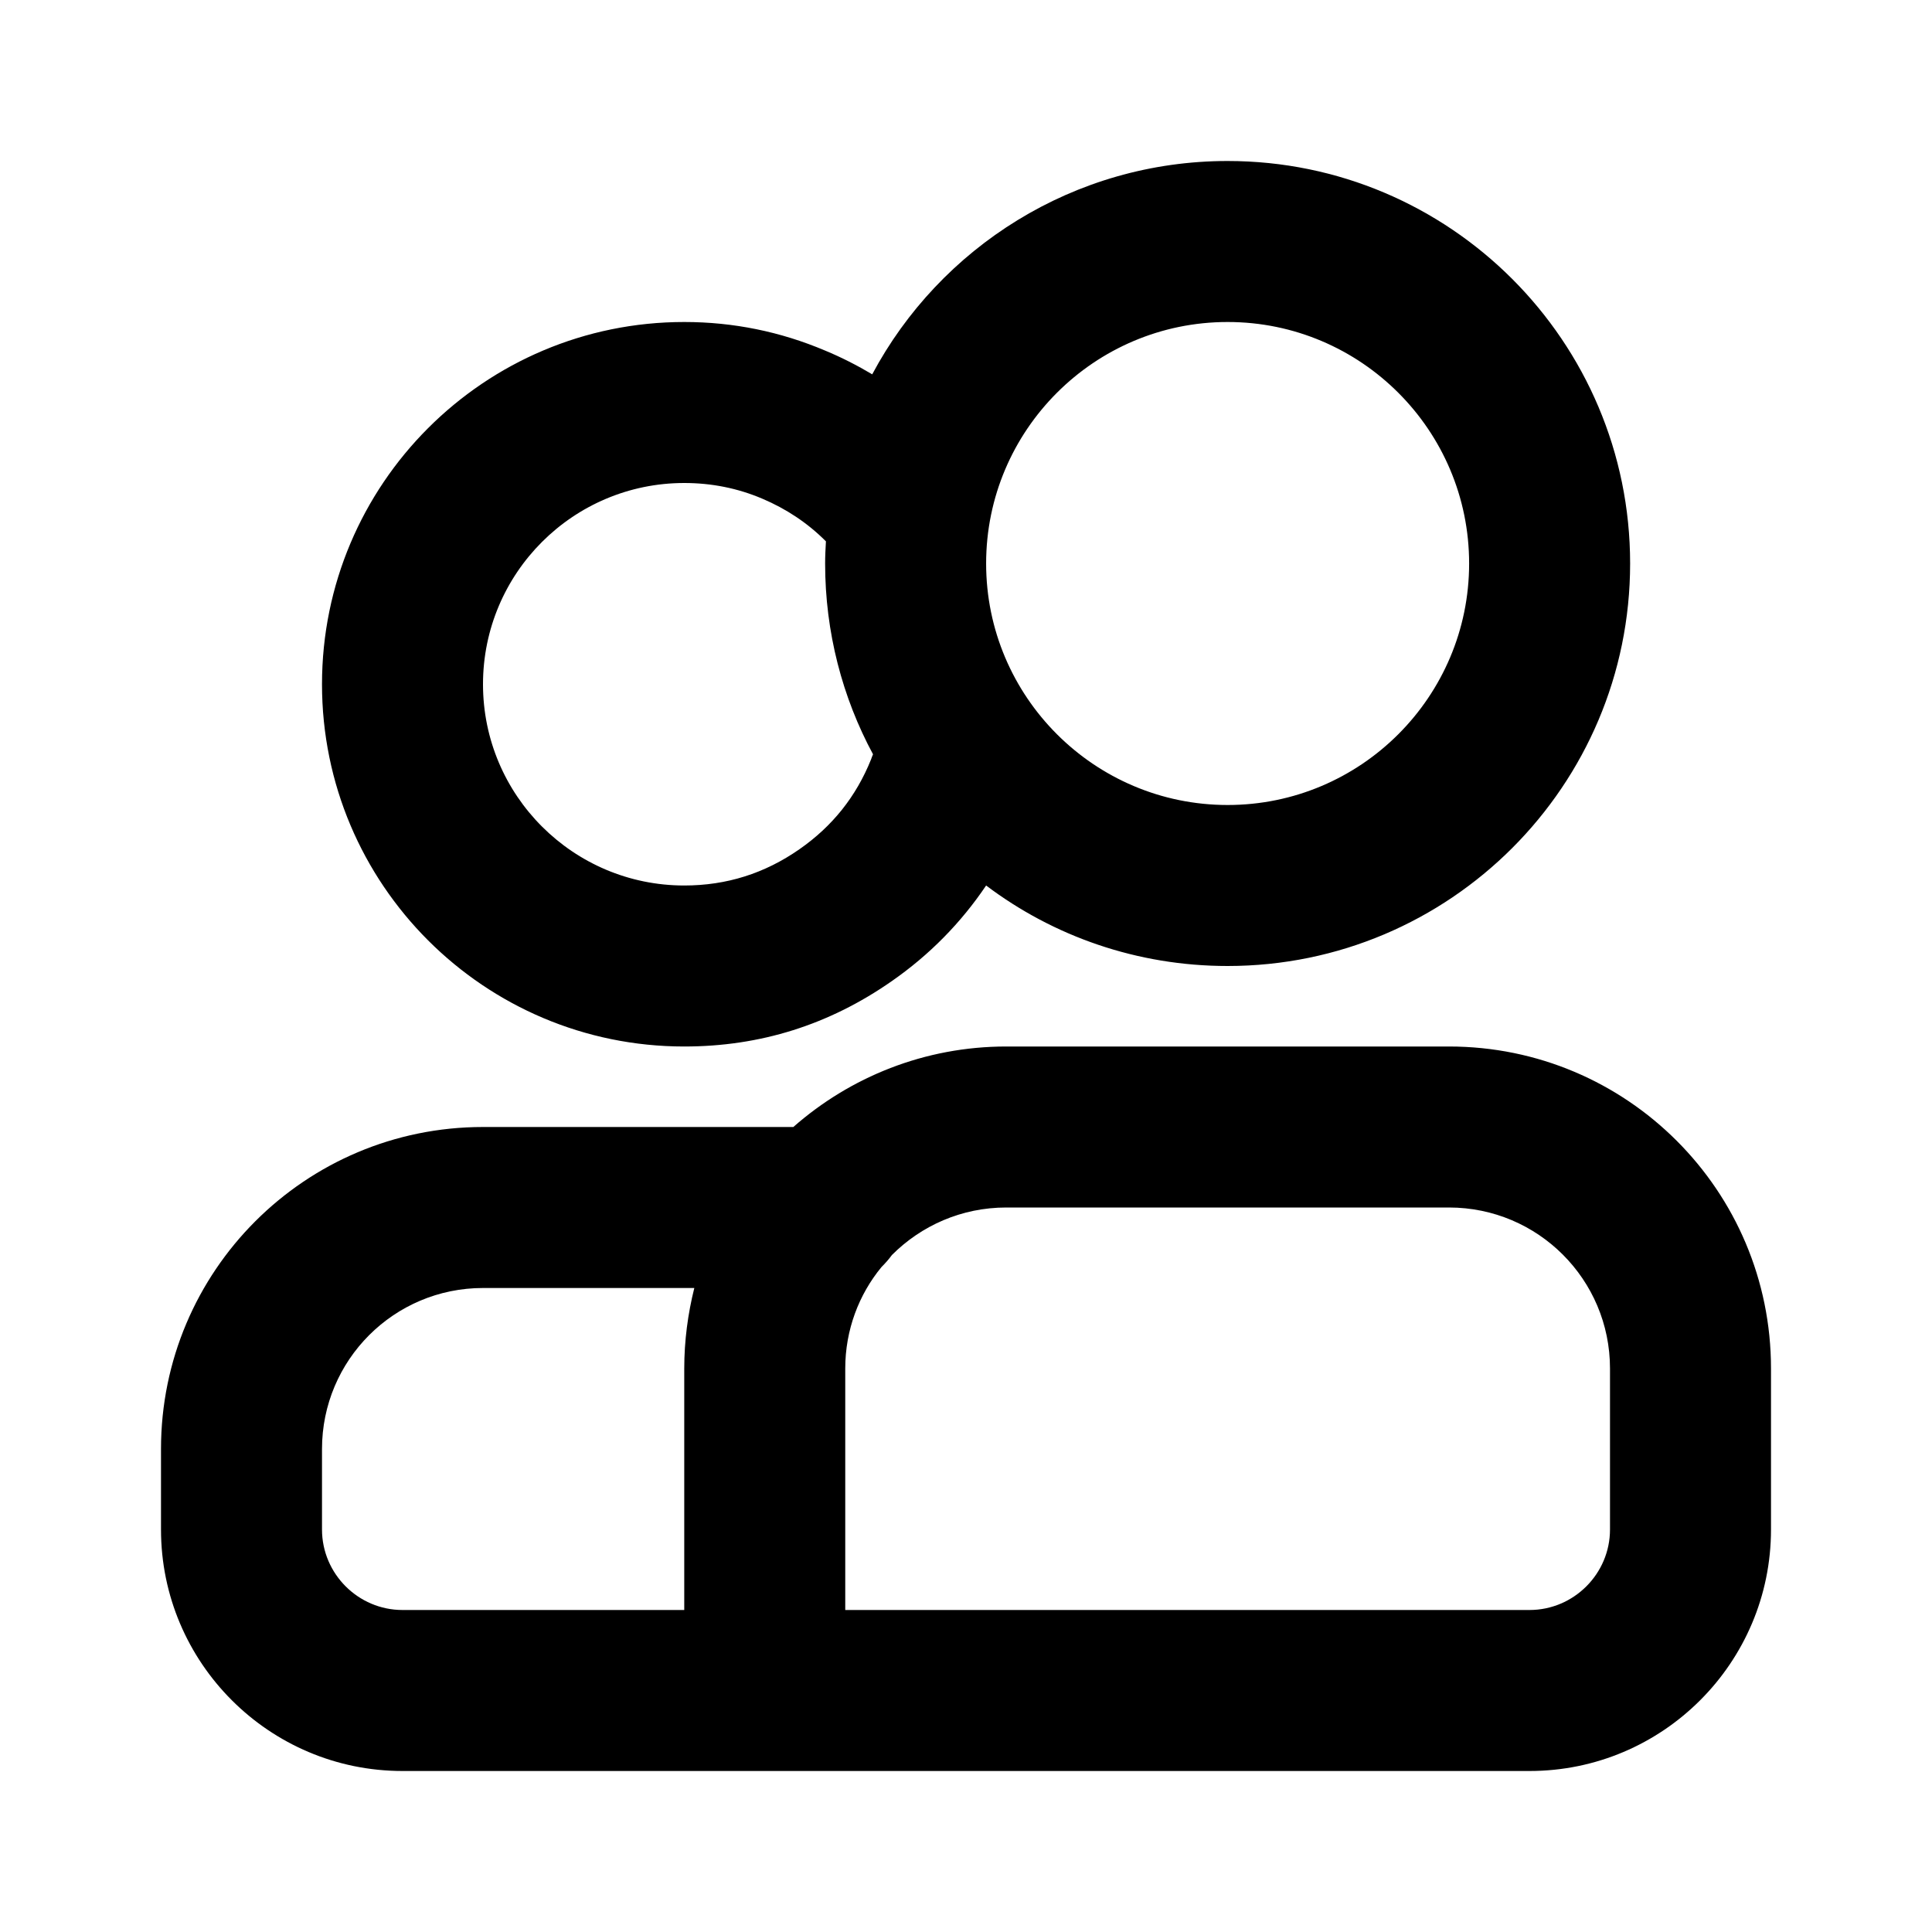 <svg xmlns="http://www.w3.org/2000/svg" xmlns:xlink="http://www.w3.org/1999/xlink" width="48" height="48" viewBox="0 0 48 48" fill="none">
<path d="M20.5 8.71C19.39 8.24 18.22 8 17 8C12.03 8 8 12.03 8 17C8 21.97 12.03 26 17 26C18.89 26 20.6 25.46 22.15 24.38C23.1 23.72 23.88 22.92 24.5 22C26.17 23.26 28.25 24 30.5 24C36.02 24 40.5 19.52 40.5 14C40.5 8.48 36.02 4 30.5 4C26.68 4 23.35 6.15 21.67 9.3C21.3 9.08 20.91 8.88 20.5 8.71ZM20.51 13.44C20.06 12.99 19.53 12.64 18.94 12.39C18.33 12.13 17.68 12 17 12C14.24 12 12 14.24 12 17C12 19.76 14.24 22 17 22C18.05 22 19 21.7 19.86 21.1C20.68 20.53 21.27 19.79 21.64 18.87C21.66 18.82 21.67 18.78 21.69 18.74C20.93 17.33 20.5 15.71 20.5 14C20.5 13.81 20.51 13.63 20.52 13.45C20.51 13.44 20.51 13.44 20.51 13.44ZM30.5 8C27.19 8 24.5 10.69 24.5 14C24.5 17.31 27.19 20 30.5 20C33.81 20 36.5 17.31 36.5 14C36.5 10.69 33.81 8 30.5 8ZM25 26C22.97 26 21.12 26.76 19.71 28L12 28C7.58 28 4 31.58 4 36L4 38C4 41.31 6.69 44 10 44L38 44C41.31 44 44 41.31 44 38L44 34C44 29.58 40.42 26 36 26L25 26ZM21 34L21 40L38 40C39.1 40 40 39.1 40 38L40 34C40 31.79 38.21 30 36 30L25 30C23.89 30 22.89 30.45 22.16 31.18C22.08 31.29 21.99 31.39 21.9 31.48C21.34 32.16 21 33.04 21 34ZM12 32C9.79 32 8 33.79 8 36L8 38C8 39.1 8.9 40 10 40L17 40L17 34C17 33.31 17.09 32.64 17.25 32L12 32Z" fill-rule="evenodd"  fill="#000000" >
</path>
</svg>
